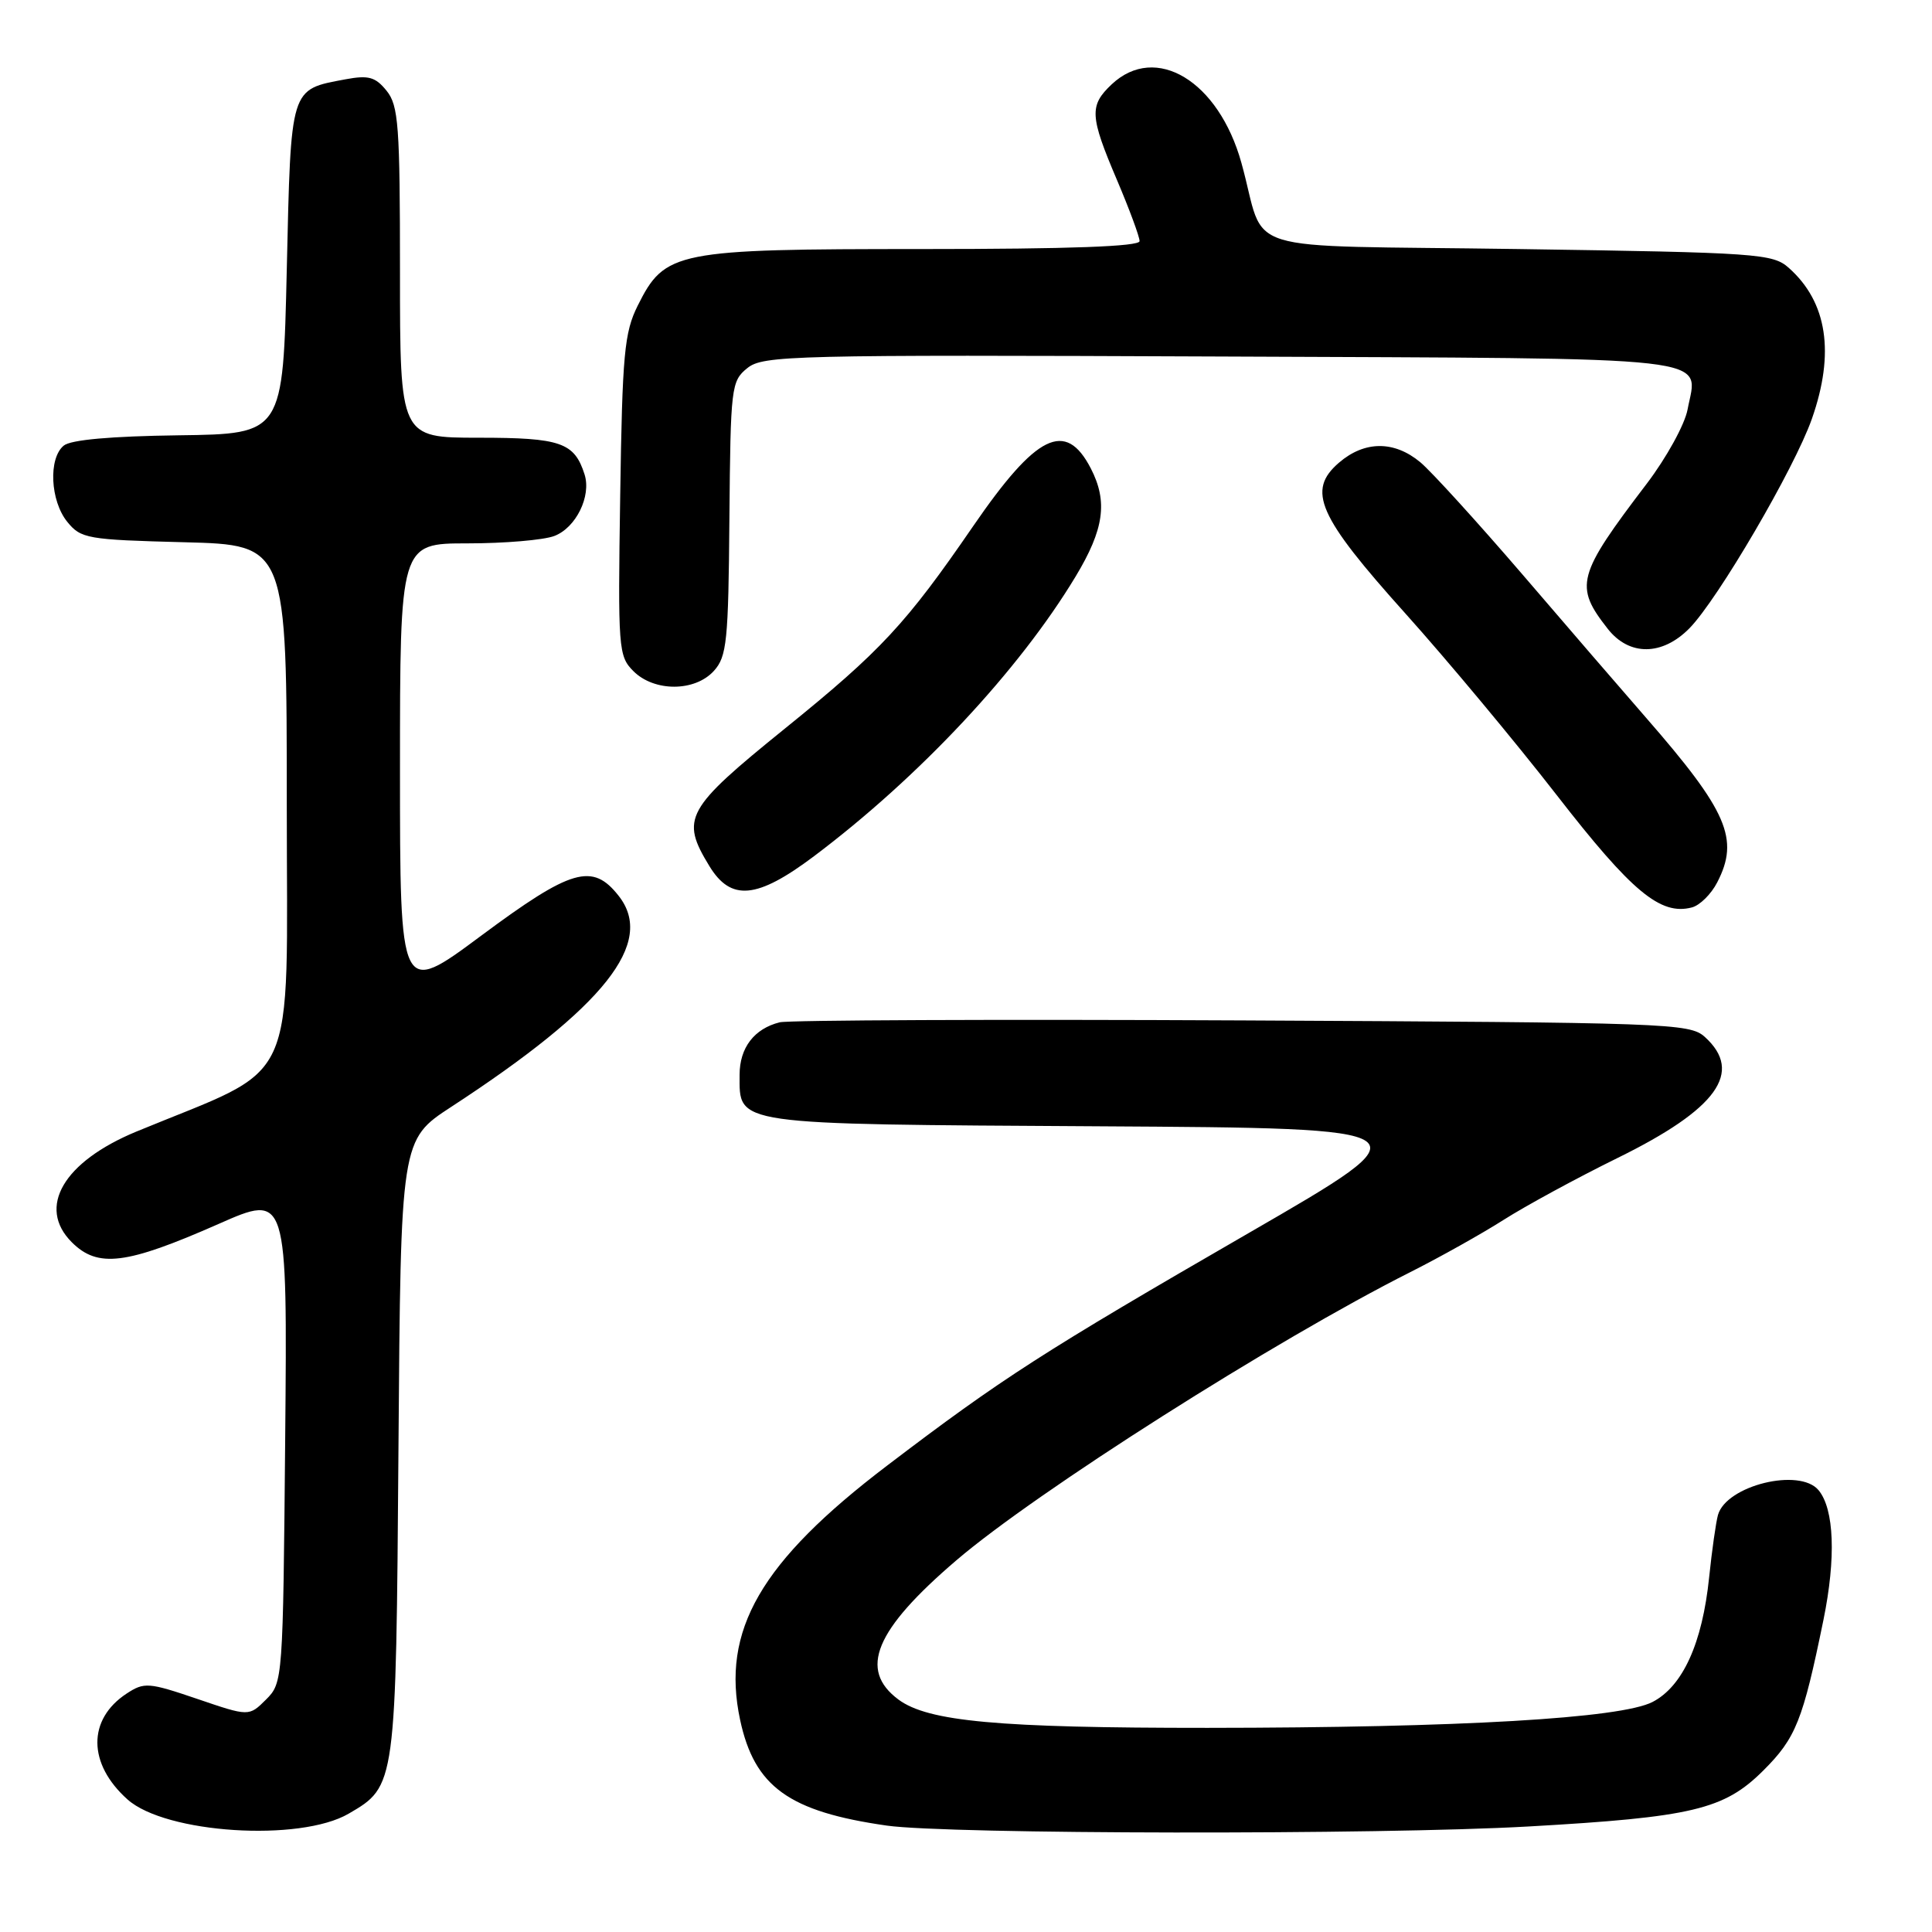 <?xml version="1.0" encoding="UTF-8" standalone="no"?>
<!DOCTYPE svg PUBLIC "-//W3C//DTD SVG 1.1//EN" "http://www.w3.org/Graphics/SVG/1.1/DTD/svg11.dtd" >
<svg xmlns="http://www.w3.org/2000/svg" xmlns:xlink="http://www.w3.org/1999/xlink" version="1.1" viewBox="0 0 256 256">
 <g >
 <path fill="currentColor"
d=" M 46.20 240.32 C 52.47 236.67 52.47 236.68 52.80 191.76 C 53.10 151.03 53.10 151.03 59.80 146.66 C 80.12 133.40 86.86 124.91 81.98 118.71 C 78.51 114.29 75.73 115.09 63.75 123.99 C 53.00 131.98 53.00 131.98 53.00 101.99 C 53.00 72.00 53.00 72.00 61.93 72.00 C 66.85 72.00 72.03 71.56 73.45 71.02 C 76.32 69.93 78.37 65.75 77.46 62.87 C 76.11 58.63 74.31 58.00 63.43 58.00 C 53.00 58.00 53.00 58.00 53.00 36.11 C 53.00 16.62 52.81 13.98 51.22 12.02 C 49.74 10.19 48.83 9.94 45.77 10.51 C 38.39 11.90 38.56 11.36 38.00 35.67 C 37.50 57.50 37.50 57.50 23.69 57.68 C 14.70 57.80 9.37 58.27 8.44 59.05 C 6.39 60.75 6.66 66.36 8.91 69.14 C 10.72 71.37 11.54 71.52 24.41 71.85 C 38.00 72.20 38.00 72.20 38.00 106.66 C 38.00 145.04 39.89 140.93 18.07 149.94 C 8.40 153.94 4.88 159.97 9.51 164.60 C 12.96 168.05 16.71 167.58 28.94 162.19 C 38.08 158.15 38.08 158.15 37.79 190.55 C 37.50 222.64 37.48 222.97 35.25 225.20 C 32.99 227.45 32.99 227.45 26.13 225.11 C 19.69 222.92 19.11 222.88 16.79 224.40 C 11.57 227.82 11.61 233.72 16.90 238.44 C 21.95 242.95 39.73 244.09 46.20 240.32 Z  M 202.50 242.02 C 224.23 240.79 228.45 239.78 233.63 234.62 C 237.97 230.30 238.88 228.00 241.62 214.63 C 243.29 206.44 243.05 199.97 240.97 197.46 C 238.46 194.44 228.75 196.83 227.64 200.74 C 227.37 201.71 226.84 205.43 226.47 209.00 C 225.57 217.74 222.98 223.44 218.97 225.52 C 214.76 227.69 193.53 228.93 160.00 228.95 C 132.23 228.96 122.98 228.11 119.05 225.20 C 113.74 221.25 115.92 215.99 126.71 206.76 C 137.33 197.67 169.01 177.56 186.86 168.57 C 190.79 166.59 196.36 163.47 199.25 161.63 C 202.14 159.79 208.92 156.10 214.33 153.44 C 227.53 146.95 231.05 142.07 225.90 137.40 C 223.88 135.58 221.18 135.49 164.65 135.21 C 132.12 135.05 104.52 135.17 103.32 135.46 C 99.94 136.30 98.00 138.83 98.00 142.42 C 98.00 149.12 96.79 148.95 145.56 149.24 C 189.49 149.50 189.49 149.50 165.50 163.36 C 138.15 179.16 132.78 182.61 117.56 194.19 C 100.78 206.95 95.53 216.03 98.07 227.90 C 99.97 236.76 104.54 240.05 117.50 241.90 C 125.64 243.06 182.71 243.14 202.50 242.02 Z  M 227.54 116.92 C 230.51 111.18 228.92 107.50 218.09 95.08 C 215.02 91.56 207.64 83.01 201.70 76.08 C 195.75 69.16 189.68 62.49 188.20 61.25 C 184.74 58.37 180.82 58.39 177.43 61.30 C 173.13 65.00 174.61 68.36 186.23 81.30 C 191.76 87.46 200.78 98.28 206.27 105.35 C 216.23 118.18 220.02 121.33 224.18 120.24 C 225.23 119.97 226.74 118.48 227.54 116.92 Z  M 107.85 113.46 C 121.81 102.96 135.04 88.81 142.53 76.38 C 146.30 70.13 146.81 66.47 144.54 62.07 C 141.20 55.61 137.34 57.50 128.94 69.73 C 120.06 82.66 116.73 86.25 104.00 96.54 C 90.83 107.20 90.14 108.44 93.99 114.75 C 96.85 119.45 100.30 119.13 107.85 113.46 Z  M 94.60 88.89 C 96.31 87.00 96.52 84.96 96.65 68.68 C 96.80 51.28 96.89 50.50 99.02 48.78 C 101.11 47.09 104.82 47.00 161.76 47.24 C 229.05 47.53 224.96 47.06 223.61 54.27 C 223.24 56.25 220.81 60.66 218.22 64.07 C 208.93 76.27 208.57 77.64 213.05 83.34 C 215.89 86.95 220.26 86.91 223.86 83.25 C 227.63 79.41 237.77 62.07 240.08 55.51 C 243.15 46.78 242.13 40.04 237.03 35.50 C 234.91 33.61 233.00 33.47 201.23 33.00 C 163.02 32.43 167.95 33.96 164.49 21.57 C 161.47 10.73 153.15 5.69 147.31 11.17 C 144.32 13.99 144.39 15.36 148.00 23.84 C 149.65 27.72 151.00 31.37 151.00 31.95 C 151.00 32.66 141.75 33.00 122.25 33.00 C 89.46 33.00 88.11 33.27 84.50 40.50 C 82.73 44.05 82.46 46.89 82.18 65.68 C 81.87 85.99 81.94 86.94 83.93 88.93 C 86.69 91.69 92.08 91.68 94.60 88.89 Z "/>
</g>
</svg>